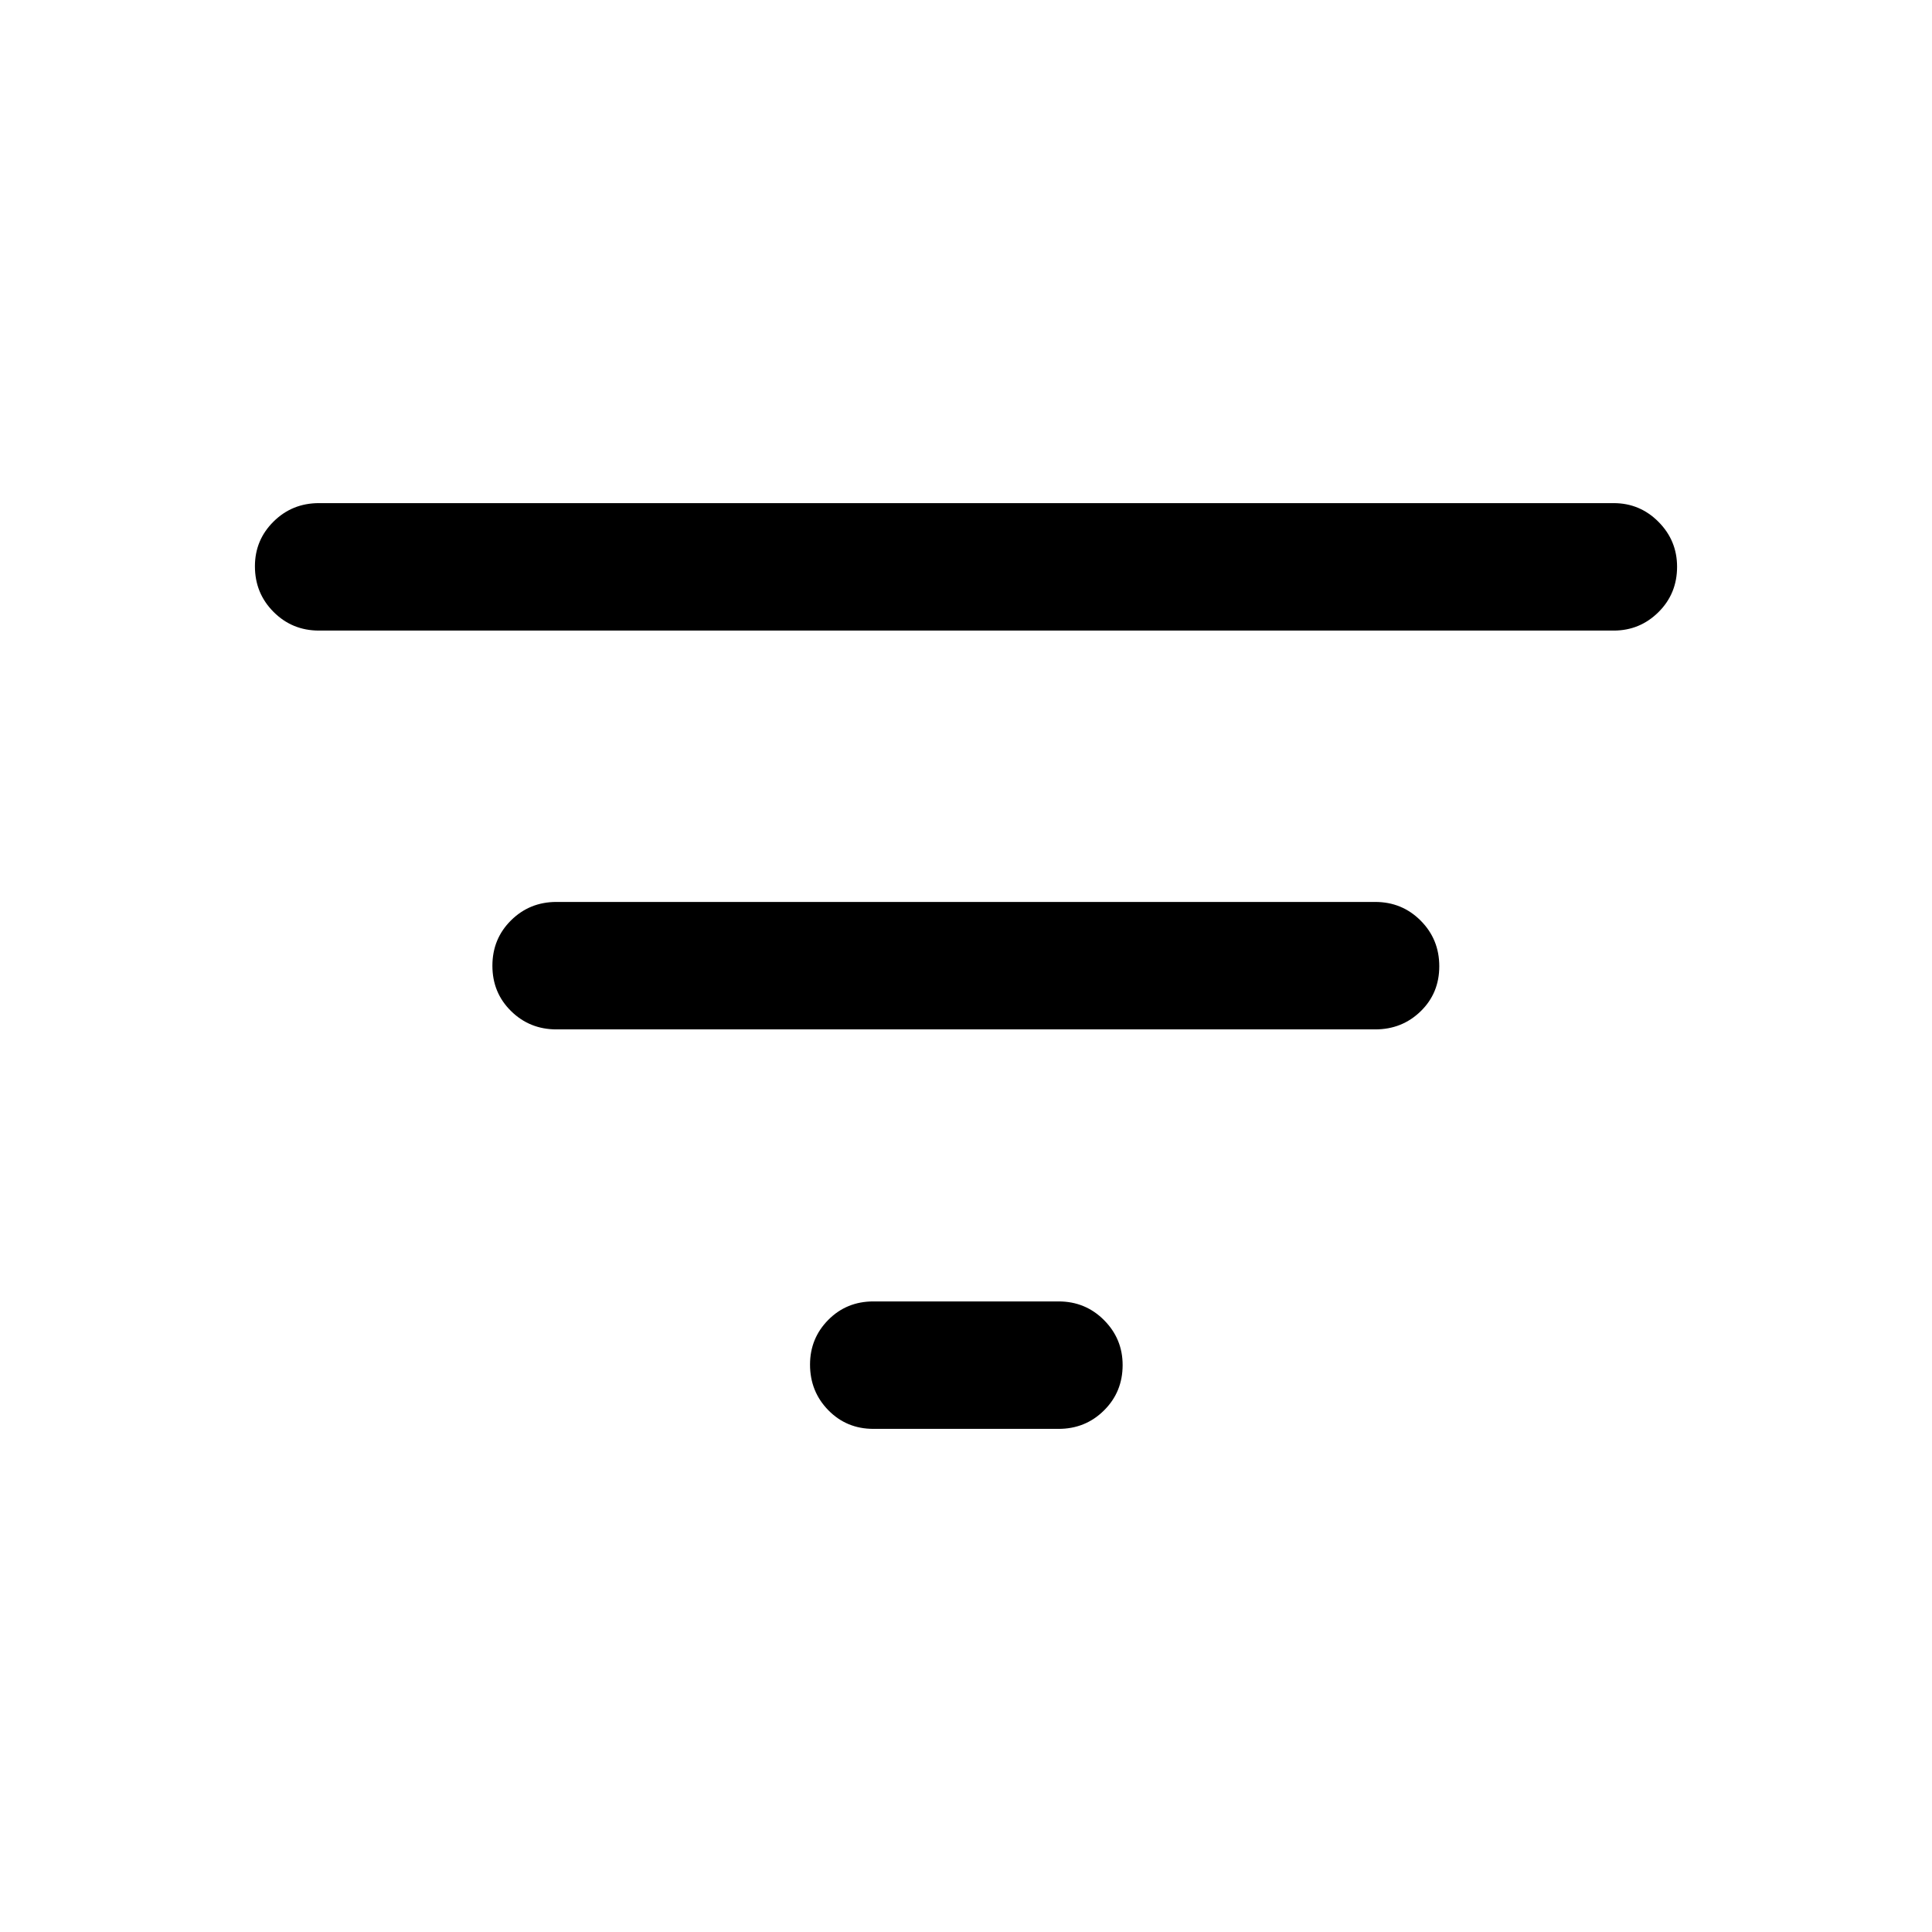 <svg xmlns="http://www.w3.org/2000/svg" height="40" viewBox="0 -960 960 960" width="40"><path d="M434-250q-13.33 0-22.42-9.28-9.08-9.29-9.08-22.67 0-13.05 9.08-22.22 9.09-9.16 22.42-9.16h92q13.33 0 22.58 9.28 9.25 9.28 9.25 22.33 0 13.39-9.25 22.55Q539.33-250 526-250h-92ZM276.5-448.5q-13.33 0-22.58-9.12-9.25-9.11-9.25-22.5 0-13.38 9.25-22.55 9.25-9.16 22.58-9.16h406.83q13.34 0 22.59 9.28t9.25 22.67q0 13.38-9.25 22.38-9.25 9-22.59 9H276.5Zm-118-198.17q-13.33 0-22.58-9.28-9.25-9.28-9.25-22.67 0-13.05 9.25-22.21 9.25-9.17 22.58-9.17h643.33q13 0 22.25 9.28 9.25 9.29 9.25 22.34 0 13.38-9.25 22.55-9.25 9.16-22.25 9.16H158.5Z"/></svg>